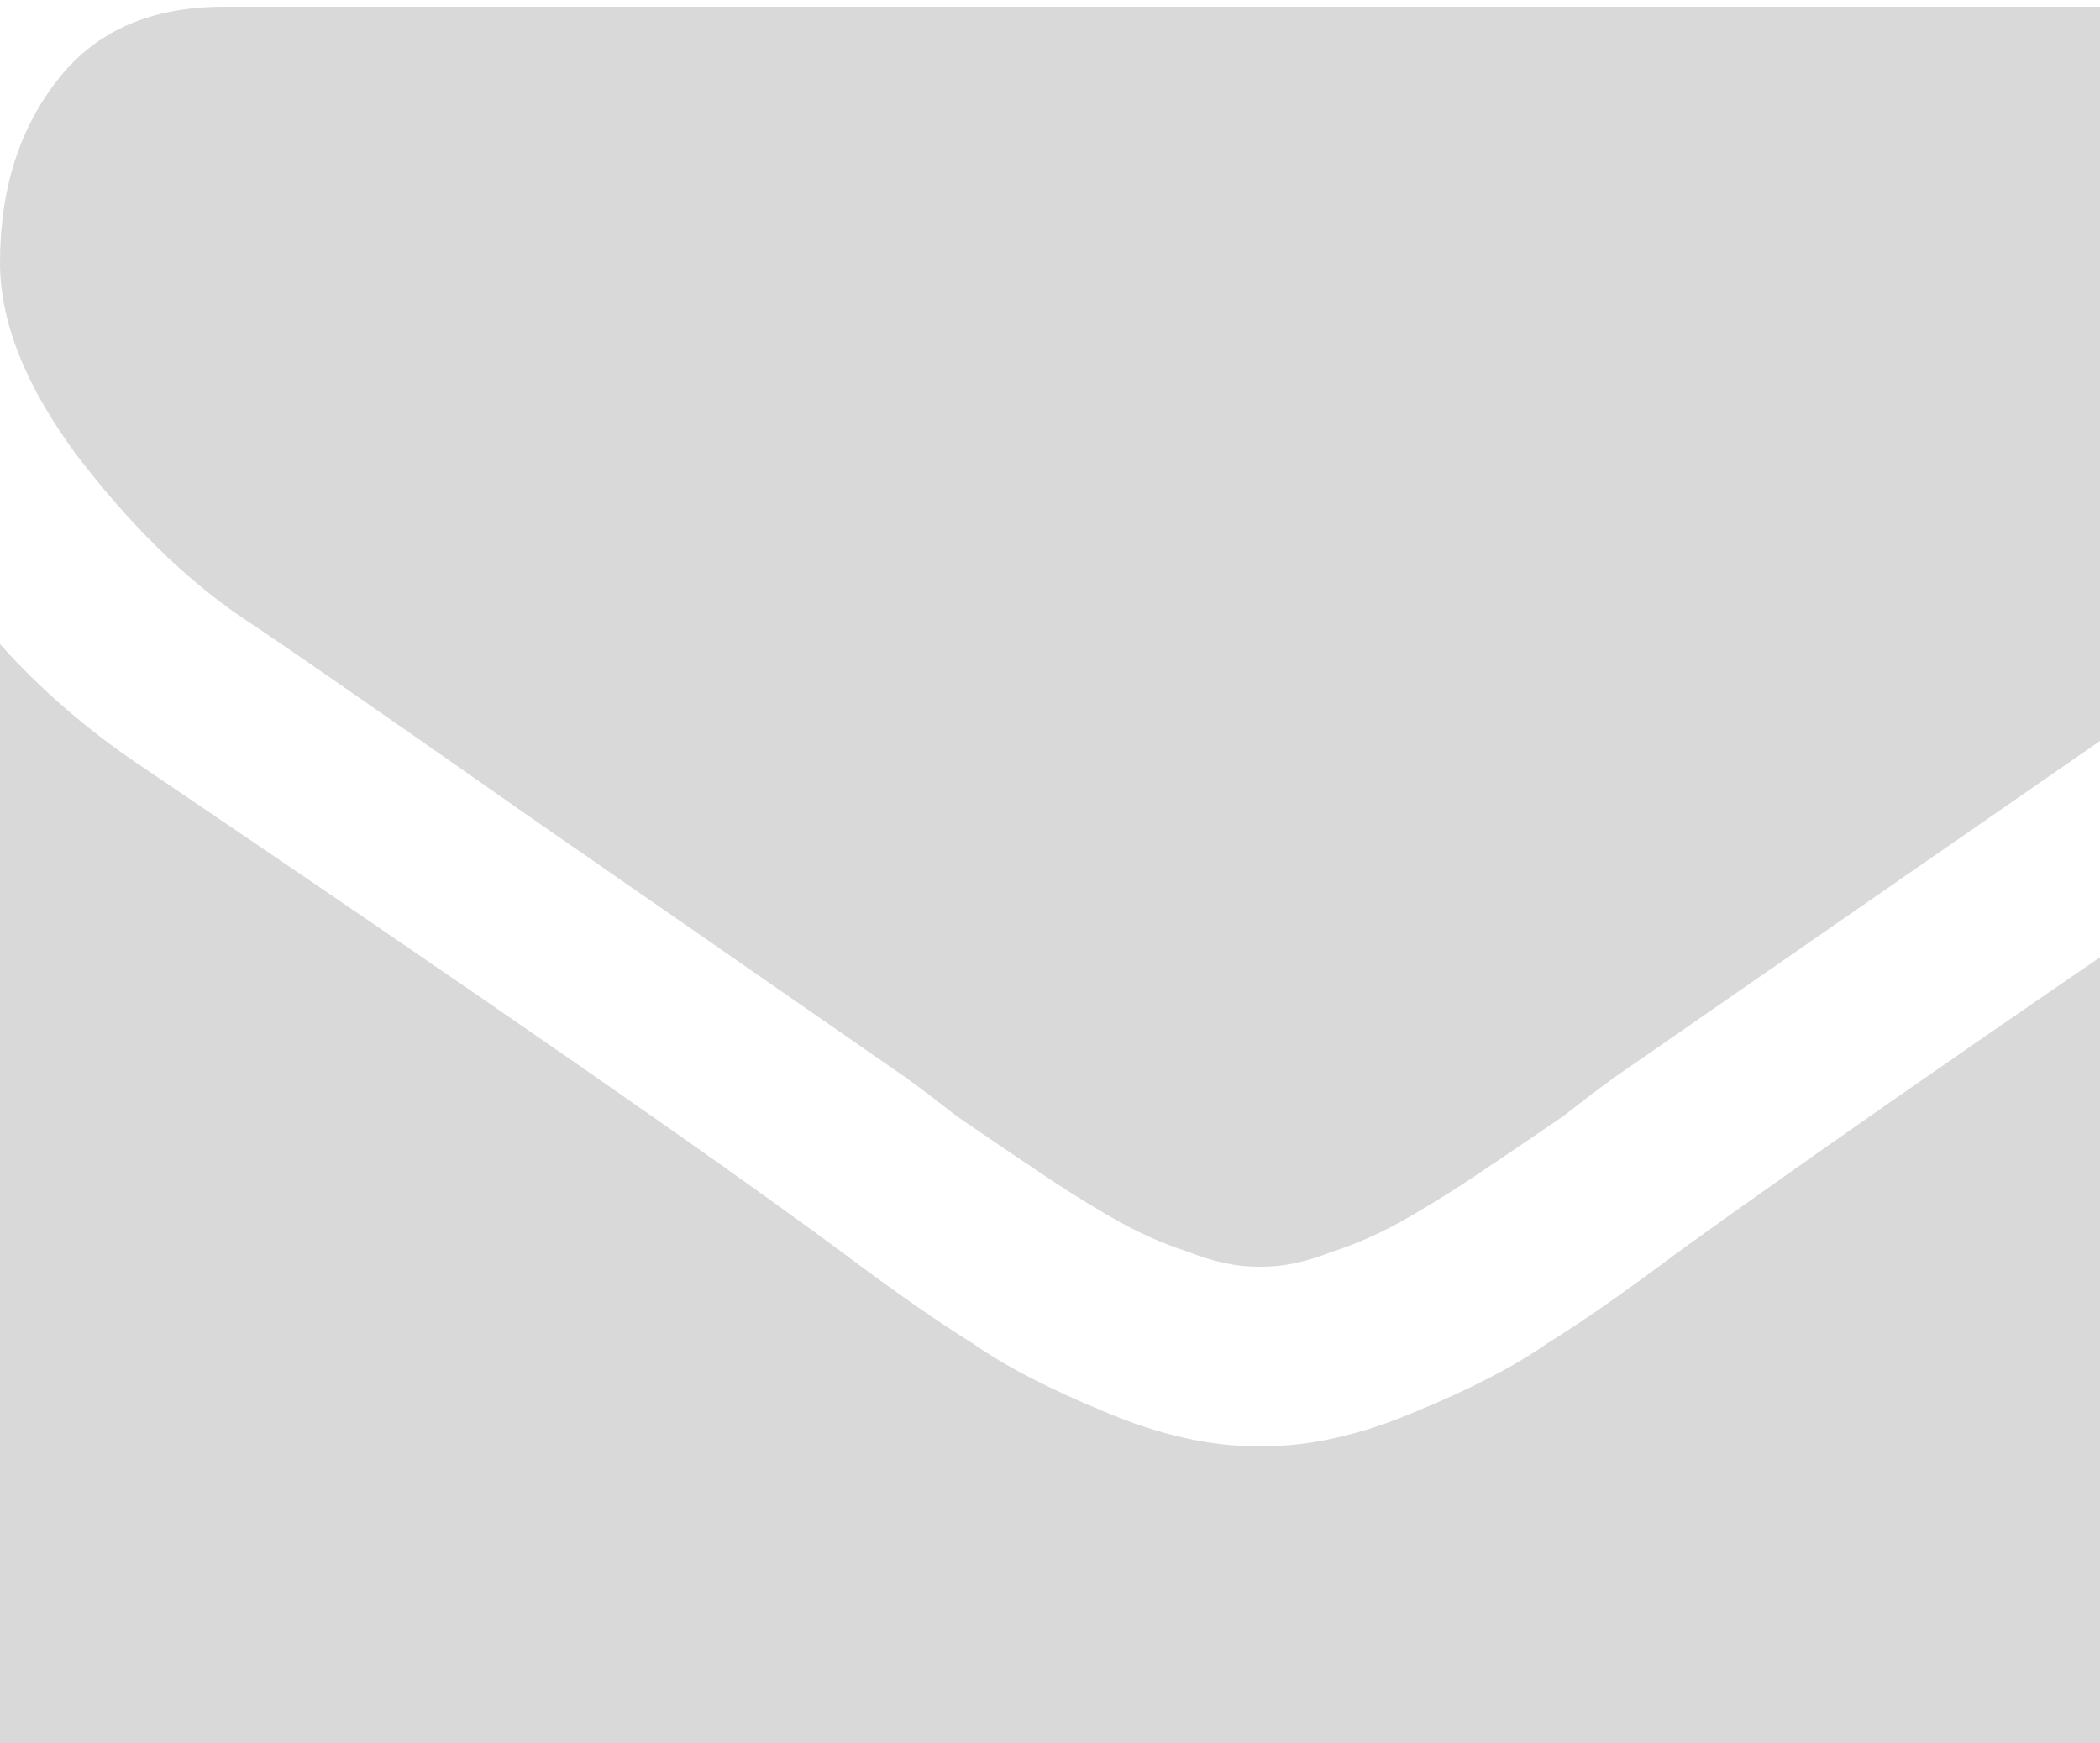 <svg width="100" height="83" viewBox="0 0 100 83" fill="none" xmlns="http://www.w3.org/2000/svg">
<path d="M0 83.874V30.671C1.953 32.859 4.219 34.812 6.797 36.531C22.969 47.468 34.062 55.163 40.078 59.617C42.578 61.492 44.648 62.937 46.289 63.952C47.852 65.046 49.961 66.14 52.617 67.234C55.195 68.327 57.617 68.874 59.883 68.874H60.117C62.383 68.874 64.805 68.327 67.383 67.234C70.039 66.14 72.148 65.046 73.711 63.952C75.352 62.937 77.422 61.492 79.922 59.617C87.5 54.148 98.633 46.452 113.32 36.531C115.82 34.734 118.047 32.781 120 30.671V83.874C120 86.765 118.945 89.265 116.836 91.374C114.727 93.484 112.227 94.538 109.336 94.538H10.664C7.773 94.538 5.273 93.484 3.164 91.374C1.055 89.265 0 86.765 0 83.874ZM0 12.507C0 8.991 0.938 6.062 2.812 3.718C4.609 1.452 7.227 0.32 10.664 0.32H109.336C112.227 0.32 114.727 1.335 116.836 3.366C118.945 5.476 120 8.015 120 10.984C120 14.499 118.906 17.859 116.719 21.062C114.531 24.265 111.797 27.038 108.516 29.382C91.719 41.023 81.289 48.249 77.227 51.062C76.758 51.374 75.82 52.077 74.414 53.171C72.93 54.187 71.719 55.007 70.781 55.632C69.766 56.335 68.594 57.077 67.266 57.859C65.938 58.64 64.648 59.226 63.398 59.617C62.227 60.085 61.133 60.32 60.117 60.32H59.883C58.867 60.32 57.773 60.085 56.602 59.617C55.352 59.226 54.062 58.64 52.734 57.859C51.406 57.077 50.234 56.335 49.219 55.632C48.281 55.007 47.07 54.187 45.586 53.171C44.18 52.077 43.242 51.374 42.773 51.062C38.711 48.249 32.852 44.187 25.195 38.874C17.617 33.562 13.047 30.398 11.484 29.382C8.75 27.507 6.133 24.929 3.633 21.648C1.211 18.366 0 15.32 0 12.507Z" fill="black" fill-opacity="0.15"/>
</svg>
